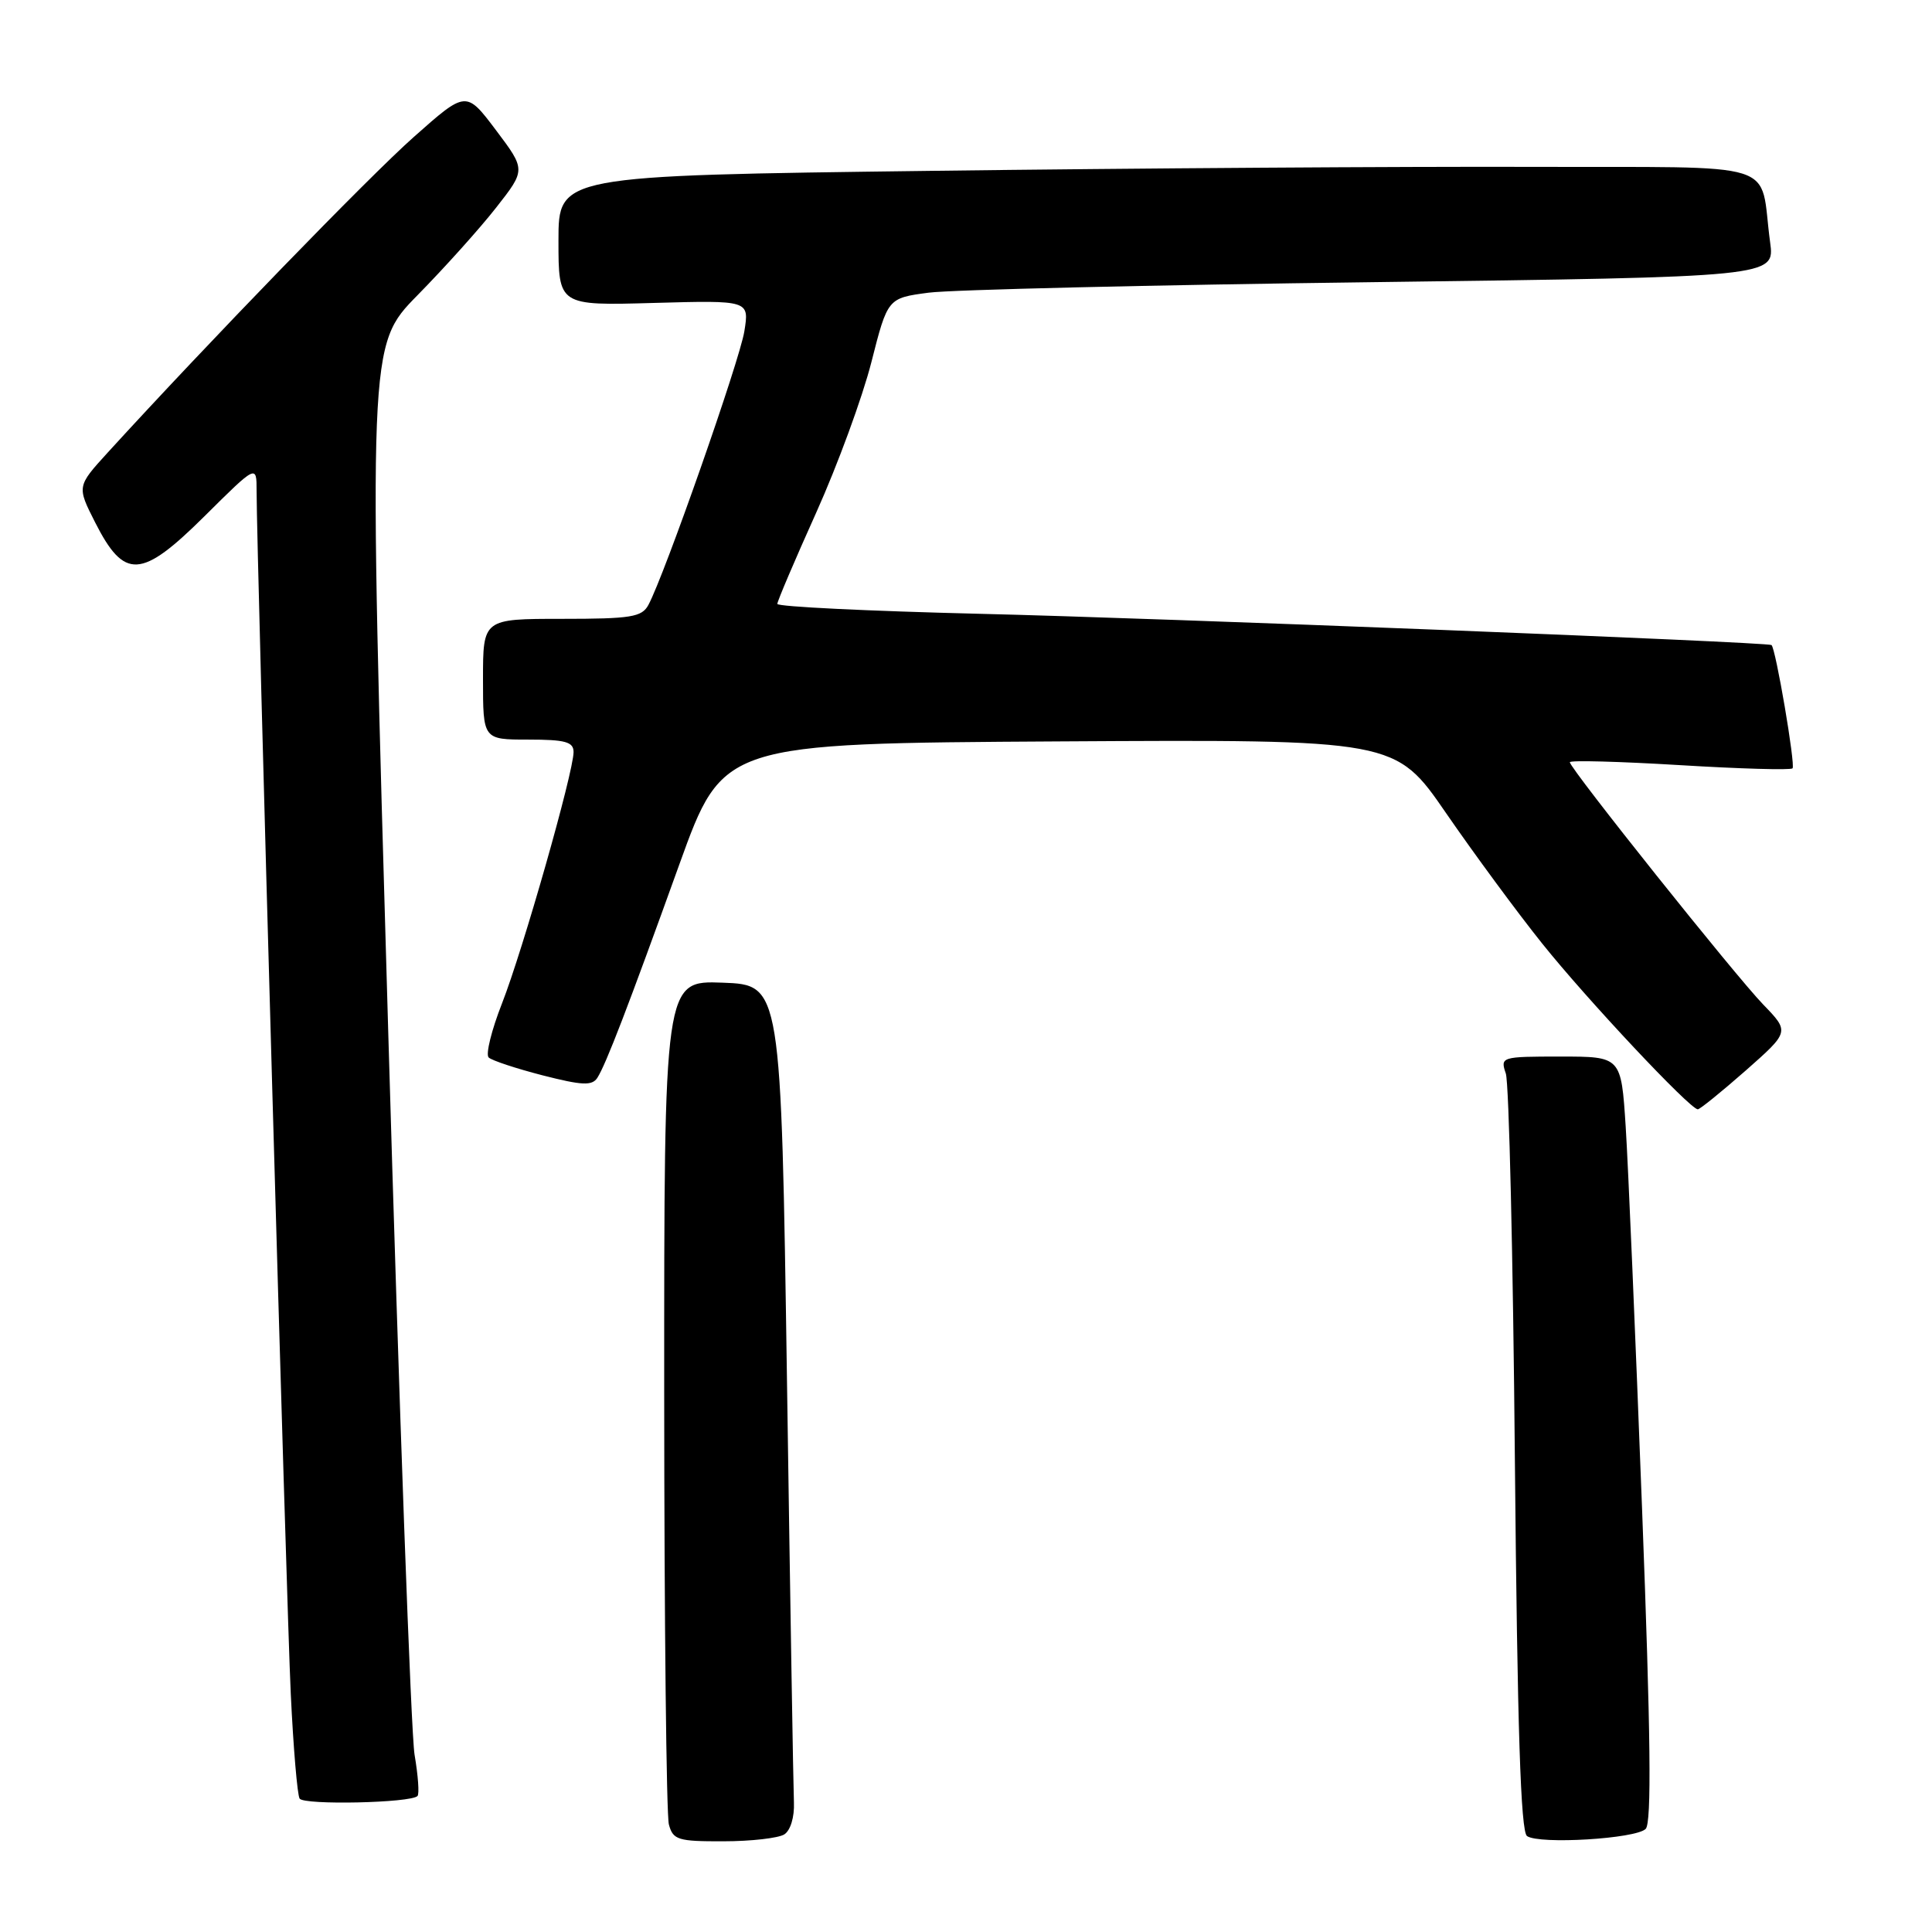 <?xml version="1.0" encoding="UTF-8" standalone="no"?>
<!DOCTYPE svg PUBLIC "-//W3C//DTD SVG 1.1//EN" "http://www.w3.org/Graphics/SVG/1.1/DTD/svg11.dtd" >
<svg xmlns="http://www.w3.org/2000/svg" xmlns:xlink="http://www.w3.org/1999/xlink" version="1.1" viewBox="0 0 256 256">
 <g >
 <path fill="currentColor"
d=" M 103.92 243.07 C 104.74 242.55 105.28 240.77 105.20 238.84 C 105.12 237.00 104.70 211.88 104.28 183.00 C 103.50 130.50 103.50 130.50 95.75 130.21 C 88.00 129.92 88.00 129.92 88.01 184.71 C 88.02 214.84 88.30 240.51 88.63 241.75 C 89.18 243.80 89.83 244.00 95.87 243.98 C 99.51 243.98 103.14 243.56 103.92 243.07 Z  M 218.06 242.34 C 218.86 241.54 218.73 229.91 217.58 199.87 C 216.71 177.12 215.74 154.34 215.41 149.25 C 214.81 140.00 214.81 140.00 206.79 140.00 C 198.91 140.00 198.78 140.04 199.53 142.25 C 199.95 143.49 200.49 166.55 200.73 193.50 C 201.06 229.09 201.50 242.71 202.34 243.29 C 203.99 244.42 216.75 243.65 218.06 242.34 Z  M 55.32 237.98 C 55.58 237.72 55.40 235.25 54.93 232.50 C 54.47 229.75 52.89 186.61 51.44 136.63 C 48.79 45.77 48.79 45.77 55.31 39.13 C 58.90 35.48 63.60 30.25 65.75 27.50 C 69.67 22.50 69.67 22.50 65.72 17.25 C 61.76 12.00 61.76 12.00 54.83 18.15 C 48.88 23.42 27.58 45.39 14.27 59.97 C 10.19 64.45 10.19 64.45 12.60 69.21 C 16.48 76.85 18.71 76.72 27.09 68.41 C 34.00 61.55 34.00 61.55 34.00 65.03 C 34.00 73.29 37.96 212.72 38.53 224.47 C 38.87 231.61 39.40 237.84 39.70 238.32 C 40.25 239.21 54.46 238.90 55.32 237.98 Z  M 231.32 141.85 C 237.13 136.72 237.13 136.72 233.64 133.11 C 229.93 129.28 208.04 101.85 208.01 101.00 C 208.01 100.72 214.54 100.90 222.53 101.38 C 230.53 101.87 237.27 102.06 237.52 101.81 C 237.93 101.40 235.28 85.84 234.73 85.47 C 234.16 85.08 153.77 81.90 129.75 81.33 C 115.04 80.97 103.00 80.39 103.00 80.02 C 103.00 79.66 105.32 74.22 108.15 67.93 C 110.98 61.64 114.27 52.67 115.46 48.00 C 117.62 39.50 117.62 39.50 123.06 38.78 C 126.05 38.39 152.50 37.76 181.84 37.39 C 235.18 36.70 235.18 36.70 234.55 32.10 C 233.04 21.04 236.82 22.22 202.69 22.11 C 186.09 22.06 150.34 22.29 123.25 22.64 C 74.00 23.27 74.00 23.27 74.00 31.88 C 74.00 40.50 74.00 40.50 86.64 40.14 C 99.29 39.79 99.29 39.79 98.63 43.90 C 98.01 47.78 88.07 76.14 85.92 80.15 C 85.05 81.77 83.63 82.00 74.46 82.00 C 64.00 82.00 64.00 82.00 64.00 90.00 C 64.00 98.00 64.00 98.00 70.00 98.00 C 74.91 98.00 76.00 98.30 76.00 99.65 C 76.00 102.31 69.28 125.91 66.52 132.95 C 65.13 136.49 64.33 139.72 64.75 140.12 C 65.16 140.52 68.38 141.58 71.90 142.49 C 77.14 143.83 78.45 143.89 79.15 142.82 C 80.29 141.03 83.18 133.53 90.03 114.50 C 95.80 98.50 95.80 98.50 140.34 98.24 C 184.89 97.98 184.89 97.98 191.61 107.74 C 195.31 113.11 201.03 120.88 204.33 125.00 C 210.26 132.42 223.96 147.01 224.97 146.99 C 225.26 146.98 228.12 144.66 231.32 141.85 Z "/>
</g>
</svg>